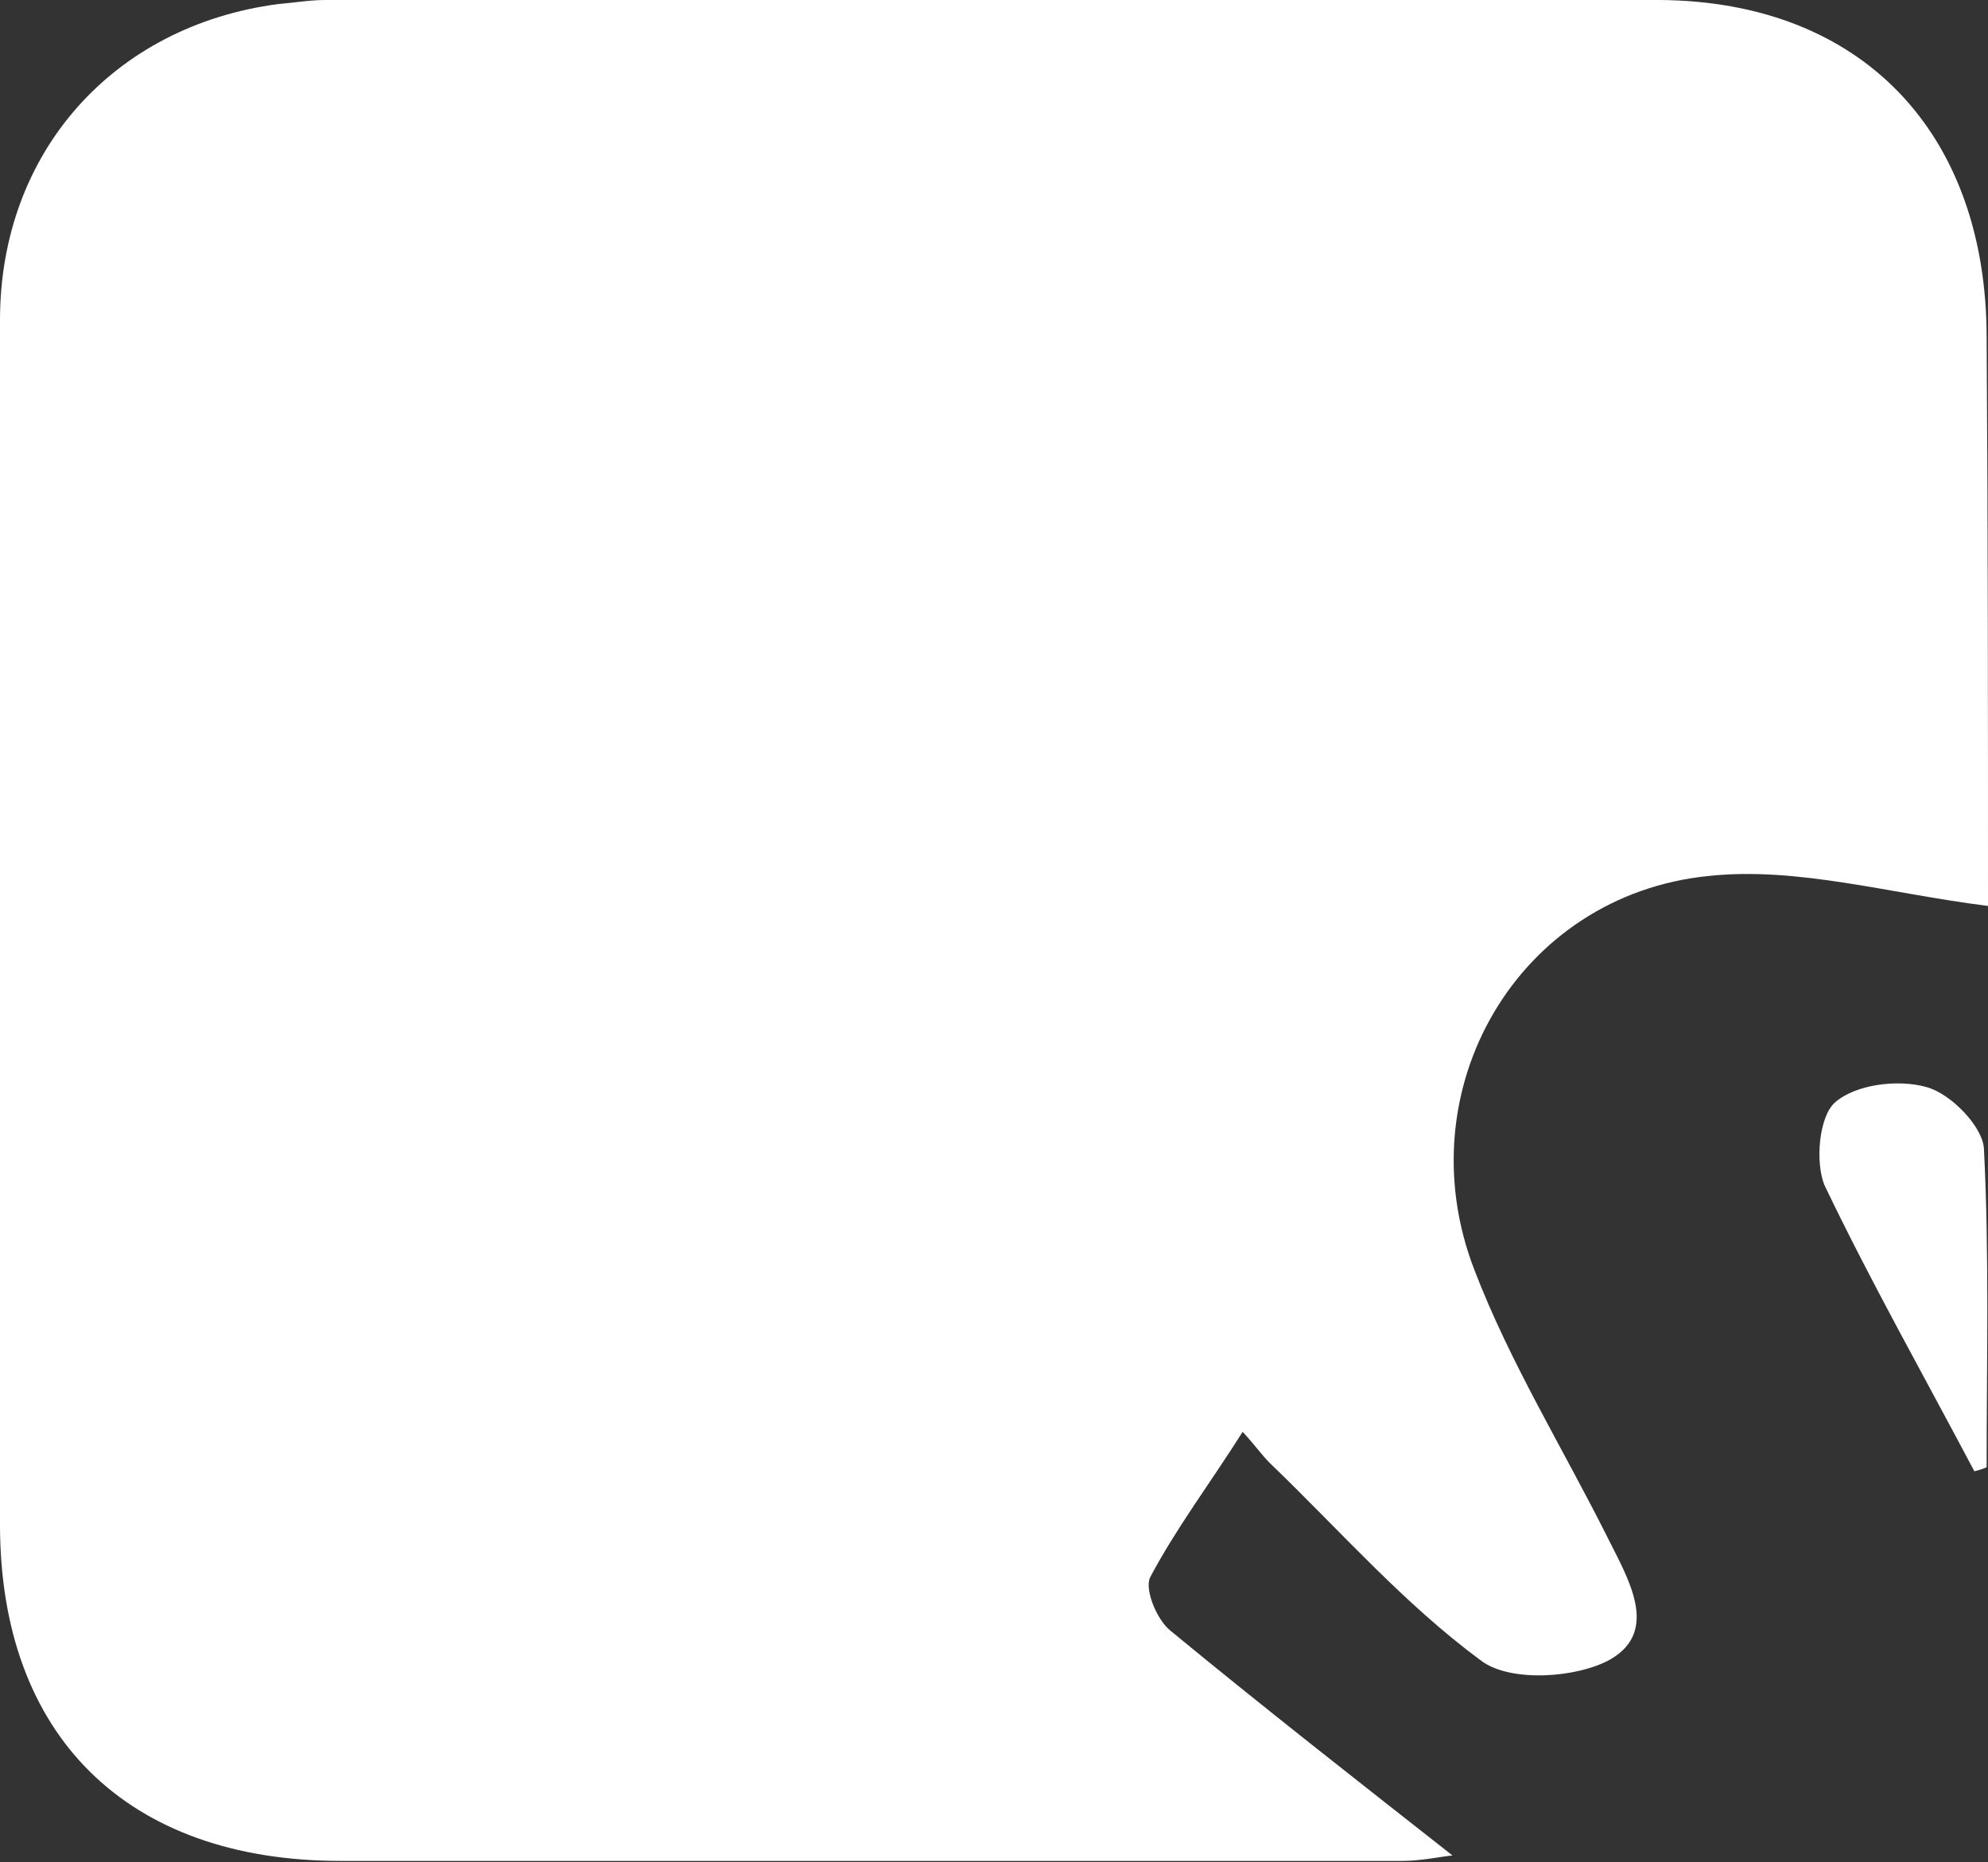 <?xml version="1.0" encoding="utf-8"?>
<!-- Generator: Adobe Illustrator 21.0.1, SVG Export Plug-In . SVG Version: 6.00 Build 0)  -->
<svg version="1.1" id="圖層_1" xmlns="http://www.w3.org/2000/svg" xmlns:xlink="http://www.w3.org/1999/xlink" x="0px" y="0px"
	 viewBox="0 0 145.9 136.7" style="enable-background:new 0 0 145.9 136.7;" xml:space="preserve">
<rect x="0" y="0" width="145.9" height="136.7" fill="#333333" stroke="none"/>
<style type="text/css">
	.st0{fill:#FFFFFF;}
</style>
<path id="GBMRpa.tif" class="st0" d="M145.9,66.5c-7.2-0.9-14-2.9-20.5-2.2c-14,1.4-22.3,15.7-17.2,28.9c2.6,6.8,6.5,13.1,9.8,19.7
	c1.5,3,3.8,6.8,0.2,8.9c-2.5,1.4-7.4,1.7-9.5,0.1c-5.7-4.2-10.4-9.6-15.5-14.5c-0.6-0.6-1-1.2-2-2.3c-2.4,3.8-4.9,7.1-6.8,10.7
	c-0.4,0.9,0.5,3.1,1.5,3.9c6.8,5.6,13.7,11,20.7,16.5c-1,0.1-2.3,0.4-3.7,0.4c-26,0-52,0-77.9,0C9.3,136.6,0,127.4,0,111.9
	c0-29.5,0-59,0-88.4C0,11.2,8.3,1.9,20.4,0.3c1.2-0.1,2.3-0.3,3.5-0.3c32.6,0,65.3-0.2,97.9,0c14.9,0.1,24,9.8,24,24.8
	C145.9,39,145.9,53.2,145.9,66.5z M145.8,107.7c0-7.8,0.2-15.6-0.2-23.4c-0.1-1.6-2.4-4-4.2-4.5c-2.1-0.6-5.2-0.2-6.7,1.1
	c-1.2,1-1.5,4.4-0.8,6.1c3.4,7.1,7.3,14,11,21C145.3,107.9,145.6,107.8,145.8,107.7z"/>
</svg>
